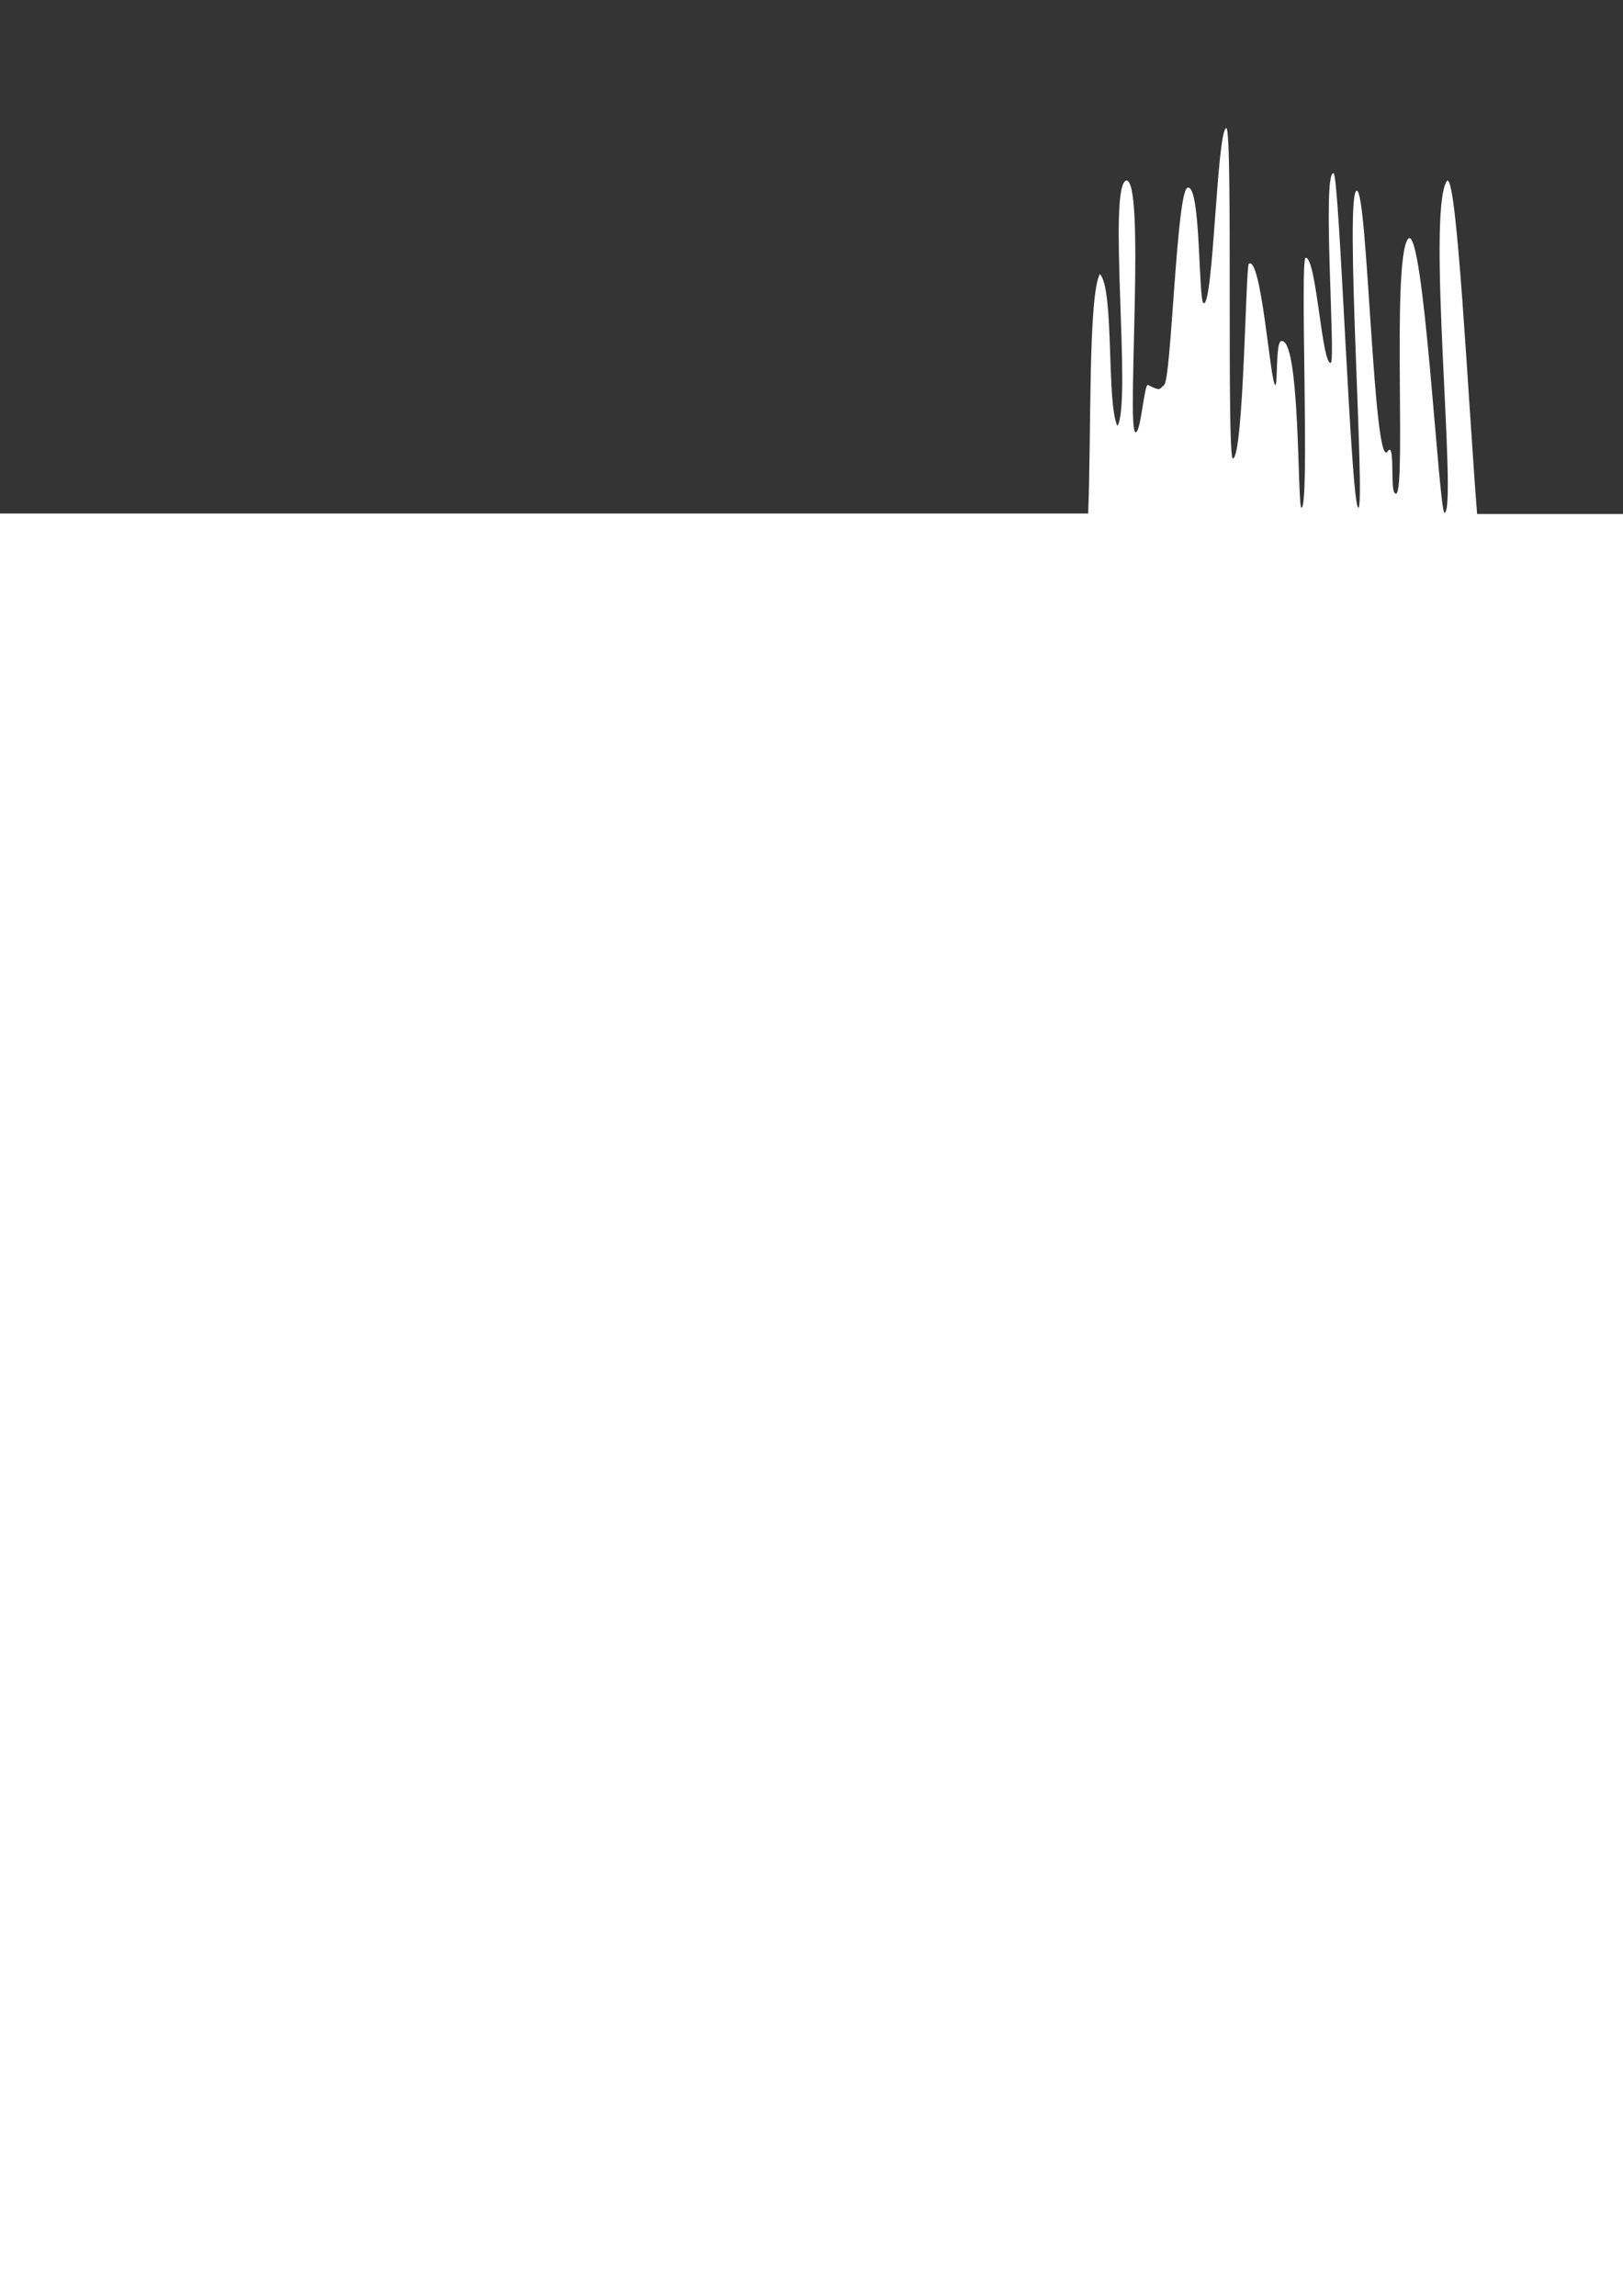 <?xml version="1.0" encoding="UTF-8" standalone="no"?>
<!-- Created with Inkscape (http://www.inkscape.org/) -->

<svg
   xmlns:dc="http://purl.org/dc/elements/1.1/"
   xmlns:cc="http://creativecommons.org/ns#"
   xmlns:rdf="http://www.w3.org/1999/02/22-rdf-syntax-ns#"
   xmlns:svg="http://www.w3.org/2000/svg"
   xmlns="http://www.w3.org/2000/svg"
   xmlns:sodipodi="http://sodipodi.sourceforge.net/DTD/sodipodi-0.dtd"
   xmlns:inkscape="http://www.inkscape.org/namespaces/inkscape"
   width="210mm"
   height="297mm"
   viewBox="0 0 210 297"
   version="1.1"
   id="svg1700"
   inkscape:version="0.92.2 (5c3e80d, 2017-08-06)"
   sodipodi:docname="dripmask.svg">
  <defs
     id="defs1694" />
  <sodipodi:namedview
     id="base"
     pagecolor="#ffffff"
     bordercolor="#666666"
     borderopacity="1.0"
     inkscape:pageopacity="0.0"
     inkscape:pageshadow="2"
     inkscape:zoom="0.7"
     inkscape:cx="629.63737"
     inkscape:cy="1096.6072"
     inkscape:document-units="mm"
     inkscape:current-layer="layer1"
     showgrid="false"
     inkscape:snap-page="true"
     inkscape:window-width="1920"
     inkscape:window-height="1027"
     inkscape:window-x="-8"
     inkscape:window-y="-8"
     inkscape:window-maximized="1" />
  <g
     inkscape:label="Layer 1"
     inkscape:groupmode="layer"
     id="layer1">
    <path
       style="fill:#343434;fill-rule:evenodd;stroke:none;stroke-width:0.265px;stroke-linecap:butt;stroke-linejoin:miter;stroke-opacity:1;fill-opacity:1"
       d="m 0,0 h 210 v 66.497 l -18.876,0 c -1.134,-14.174 -2.632,-44.879 -3.931,-43.057 -2.638,4.126 1.396,42.485 -0.283,42.9 -0.722,0.186 -2.698,-37.722 -4.725,-35.435 -2.242,2.864 0.02,36.115 -1.808,32.735 -0.444,-0.821 0.104,-6.646 -0.827,-5.245 -1.833,2.759 -2.584,-33.591 -3.979,-33.726 -1.665,-0.162 1.124,40.878 0.189,41.01 -0.965,0.084 -2.446,-43.151 -3.213,-43.278 -1.512,-0.236 0.3,24.34 -0.354,24.533 -1.165,0.347 -1.843,-13.576 -3.248,-13.595 -0.796,0 0.573,32.487 -0.555,32.341 -0.539,-0.059 -0.117,-22.264 -2.646,-21.545 -0.704,0.185 -0.396,5.905 -0.756,5.67 -0.64,-0.489 -1.795,-16.724 -3.402,-15.686 -0.408,0.296 -0.661,24.851 -2.055,25.206 -0.839,0.196 0.005,-42.165 -0.845,-42.753 -1.232,-0.025 -1.681,23.248 -2.959,22.649 -0.691,-0.315 -0.323,-15.495 -2.079,-14.93 -1.422,0.43 -2.087,24.828 -3.024,25.513 -0.647,0.577 -0.46,0.817 -2.079,0 -0.527,-0.242 -0.968,6.843 -1.701,6.048 -1.008,-1.483 1.355,-32.769 -1.134,-32.506 -2.425,0.871 0.743,28.96 -1.134,31.75 -1.436,-2.98 -0.371,-17.662 -2.268,-19.655 -1.527,2.963 -1.091,20.615 -1.512,30.994 H 0 V 0"
       id="path2245"
       inkscape:connector-curvature="0"
       sodipodi:nodetypes="cccccccsssccccccccccccccccccccc" />
  </g>
</svg>
